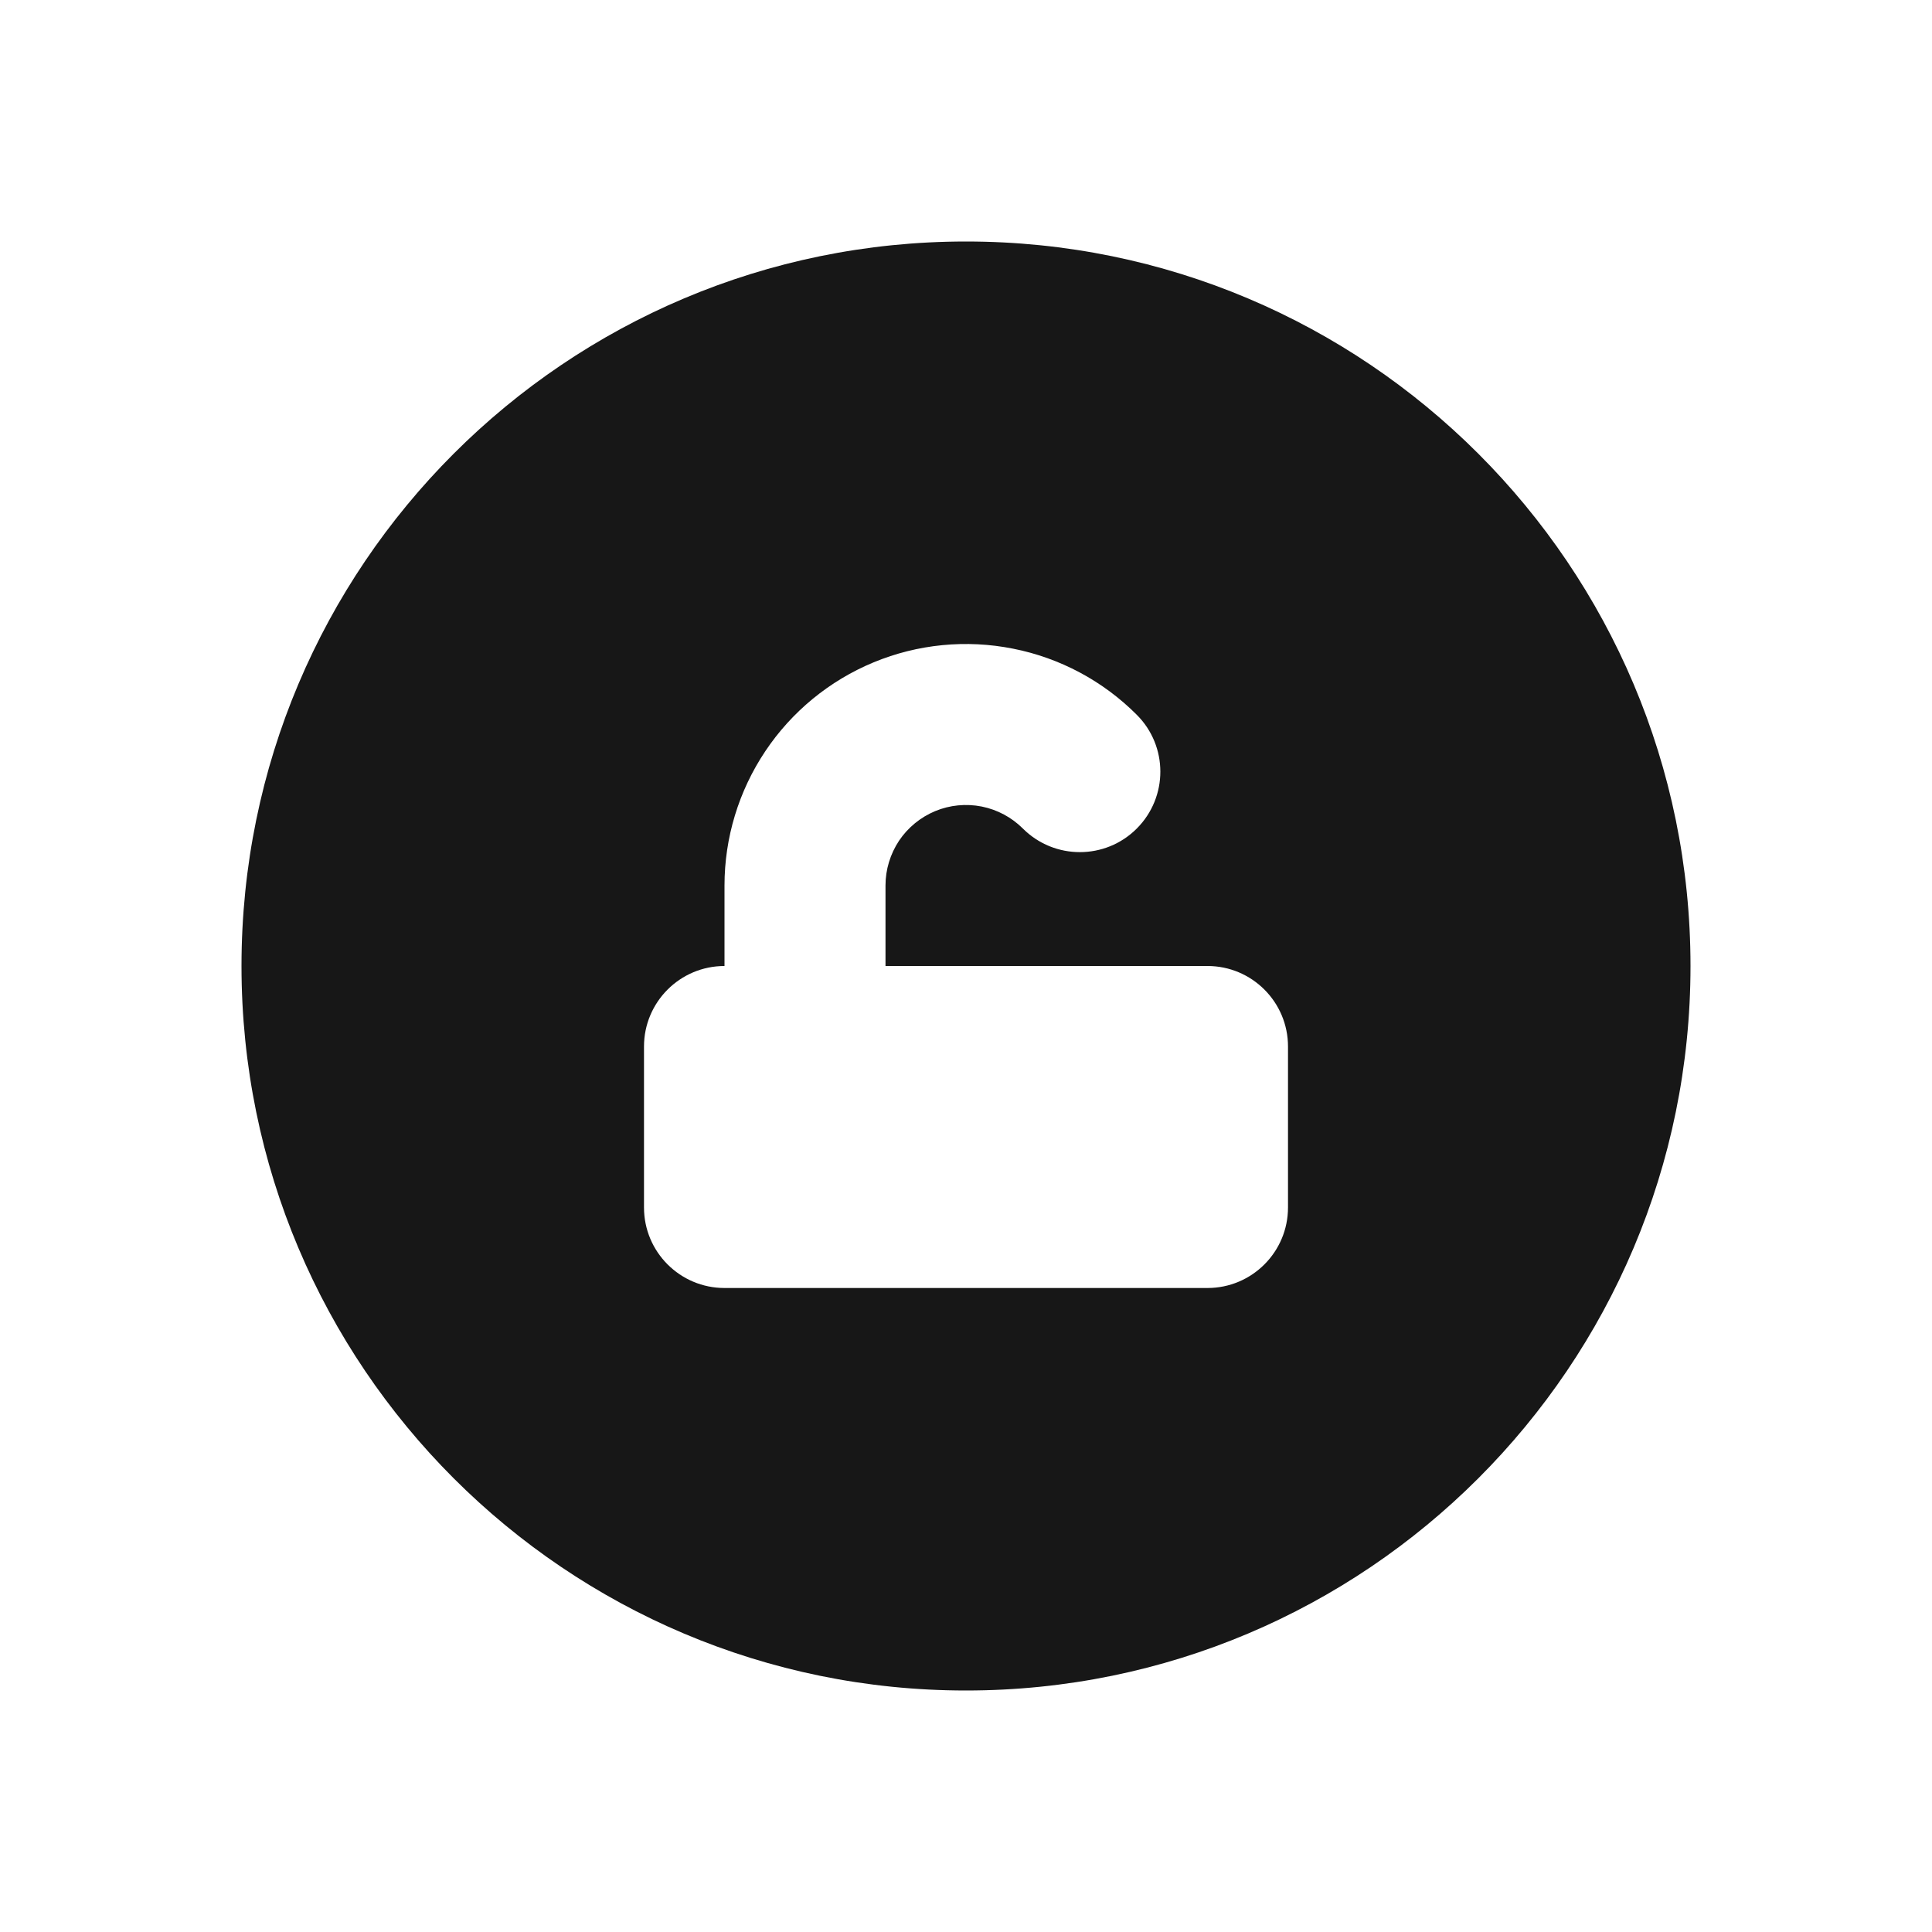 <svg width="24" height="24" viewBox="0 0 24 24" fill="none" xmlns="http://www.w3.org/2000/svg">
<path fill-rule="evenodd" clip-rule="evenodd" d="M12 3C7.029 3 3 7.029 3 12C3 16.971 7.029 21 12 21C16.971 21 21 16.971 21 12C21 7.029 16.971 3 12 3ZM10.852 8.228C11.4 8.001 12.003 7.942 12.585 8.058C13.167 8.173 13.702 8.459 14.121 8.879C14.512 9.269 14.512 9.902 14.121 10.293C13.731 10.683 13.098 10.683 12.707 10.293C12.567 10.153 12.389 10.058 12.195 10.019C12.001 9.981 11.8 10 11.617 10.076C11.435 10.152 11.278 10.28 11.168 10.444C11.059 10.609 11 10.802 11 11V12H15C15.552 12 16 12.448 16 13V15C16 15.552 15.552 16 15 16H9C8.448 16 8 15.552 8 15V13C8 12.448 8.448 12 9 12V11C9 10.407 9.176 9.827 9.506 9.333C9.835 8.84 10.304 8.455 10.852 8.228Z" fill="#171717"/>
</svg>
